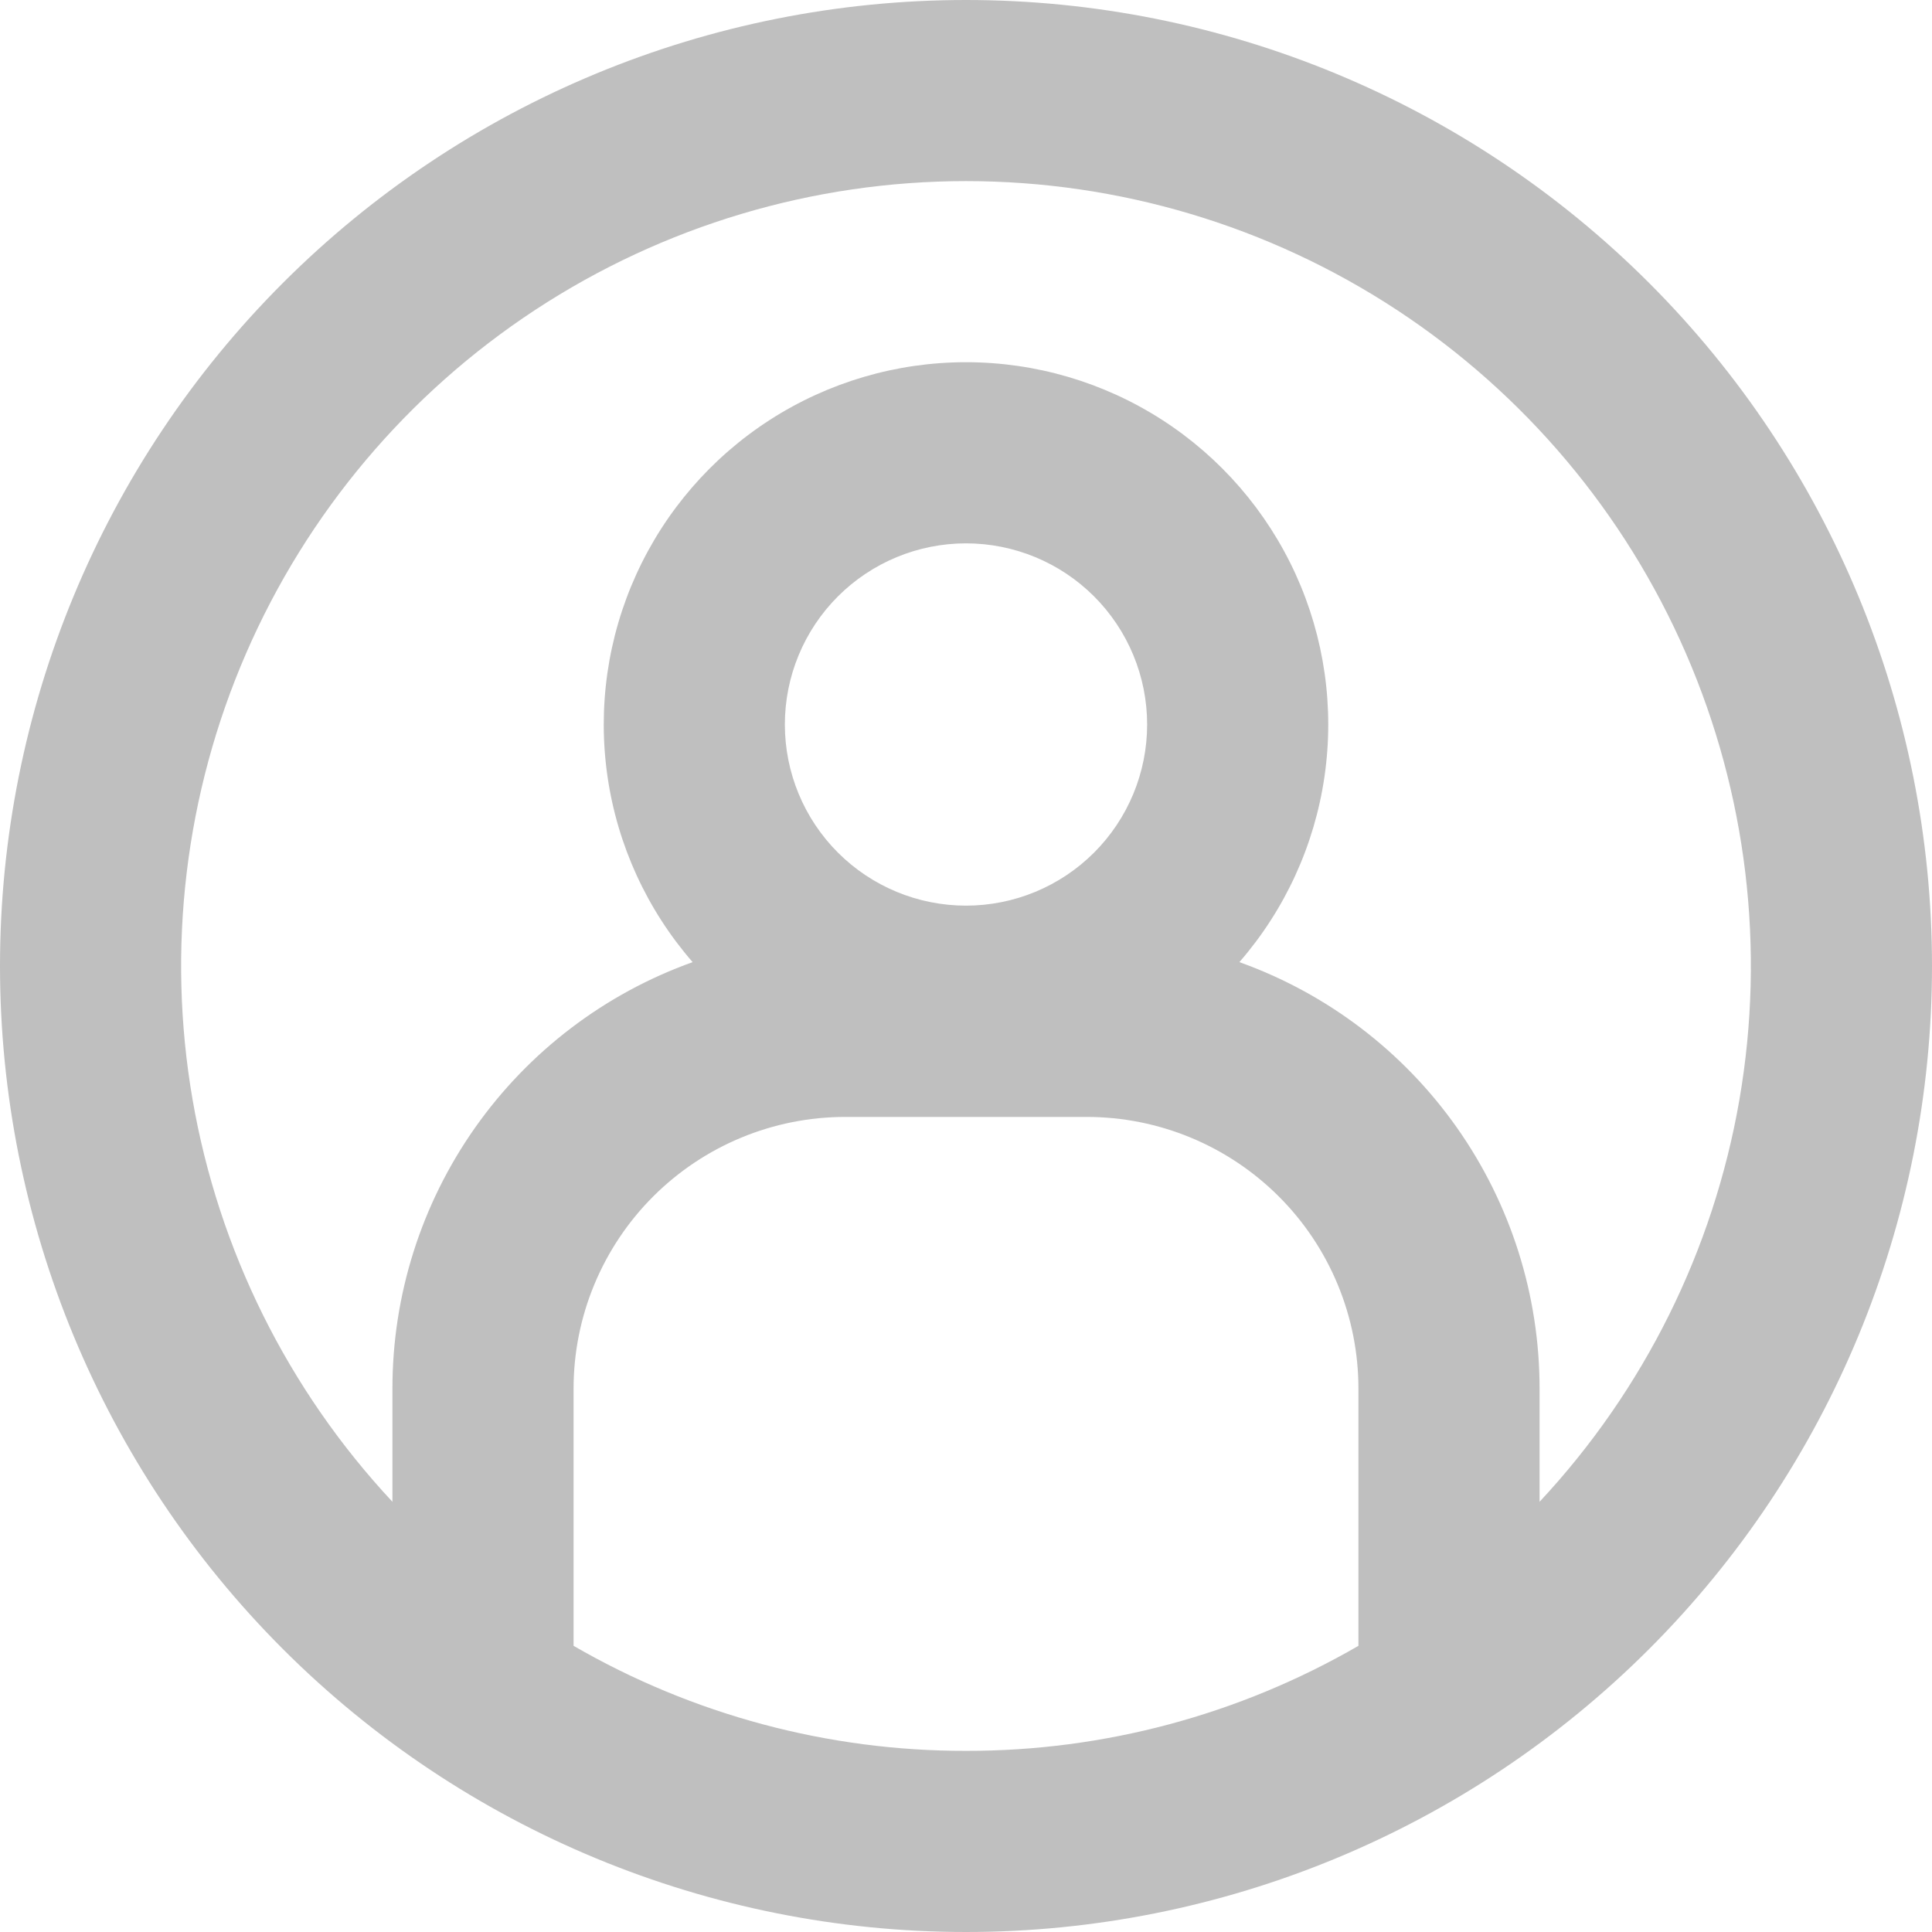 <svg width="50" height="50" viewBox="0 0 50 50" fill="none" xmlns="http://www.w3.org/2000/svg">
<path fill-rule="evenodd" clip-rule="evenodd" d="M25 45.312C28.566 45.318 32.07 44.38 35.156 42.594V35.938C35.156 34.073 34.416 32.284 33.097 30.966C31.778 29.647 29.99 28.906 28.125 28.906H21.875C20.01 28.906 18.222 29.647 16.903 30.966C15.585 32.284 14.844 34.073 14.844 35.938V42.594C17.93 44.38 21.434 45.318 25 45.312ZM39.844 35.938V38.866C42.546 35.973 44.344 32.353 45.017 28.453C45.69 24.552 45.208 20.539 43.631 16.908C42.054 13.277 39.451 10.186 36.141 8.015C32.831 5.844 28.959 4.687 25 4.687C21.041 4.687 17.169 5.844 13.859 8.015C10.549 10.186 7.946 13.277 6.369 16.908C4.792 20.539 4.31 24.552 4.983 28.453C5.656 32.353 7.454 35.973 10.156 38.866V35.938C10.155 33.521 10.901 31.164 12.292 29.188C13.683 27.212 15.65 25.714 17.925 24.9C16.745 23.543 15.98 21.875 15.722 20.095C15.464 18.315 15.723 16.498 16.469 14.861C17.215 13.225 18.416 11.837 19.928 10.864C21.441 9.891 23.201 9.374 25 9.374C26.799 9.374 28.559 9.891 30.072 10.864C31.584 11.837 32.785 13.225 33.531 14.861C34.277 16.498 34.536 18.315 34.278 20.095C34.02 21.875 33.255 23.543 32.075 24.9C34.35 25.714 36.317 27.212 37.708 29.188C39.099 31.164 39.845 33.521 39.844 35.938ZM25 50C31.63 50 37.989 47.366 42.678 42.678C47.366 37.989 50 31.63 50 25C50 18.37 47.366 12.011 42.678 7.322C37.989 2.634 31.63 0 25 0C18.37 0 12.011 2.634 7.322 7.322C2.634 12.011 0 18.37 0 25C0 31.63 2.634 37.989 7.322 42.678C12.011 47.366 18.37 50 25 50ZM29.688 18.75C29.688 19.993 29.194 21.186 28.315 22.065C27.436 22.944 26.243 23.438 25 23.438C23.757 23.438 22.564 22.944 21.685 22.065C20.806 21.186 20.312 19.993 20.312 18.75C20.312 17.507 20.806 16.314 21.685 15.435C22.564 14.556 23.757 14.062 25 14.062C26.243 14.062 27.436 14.556 28.315 15.435C29.194 16.314 29.688 17.507 29.688 18.75Z" fill="#BFBFBF"/>
</svg>
